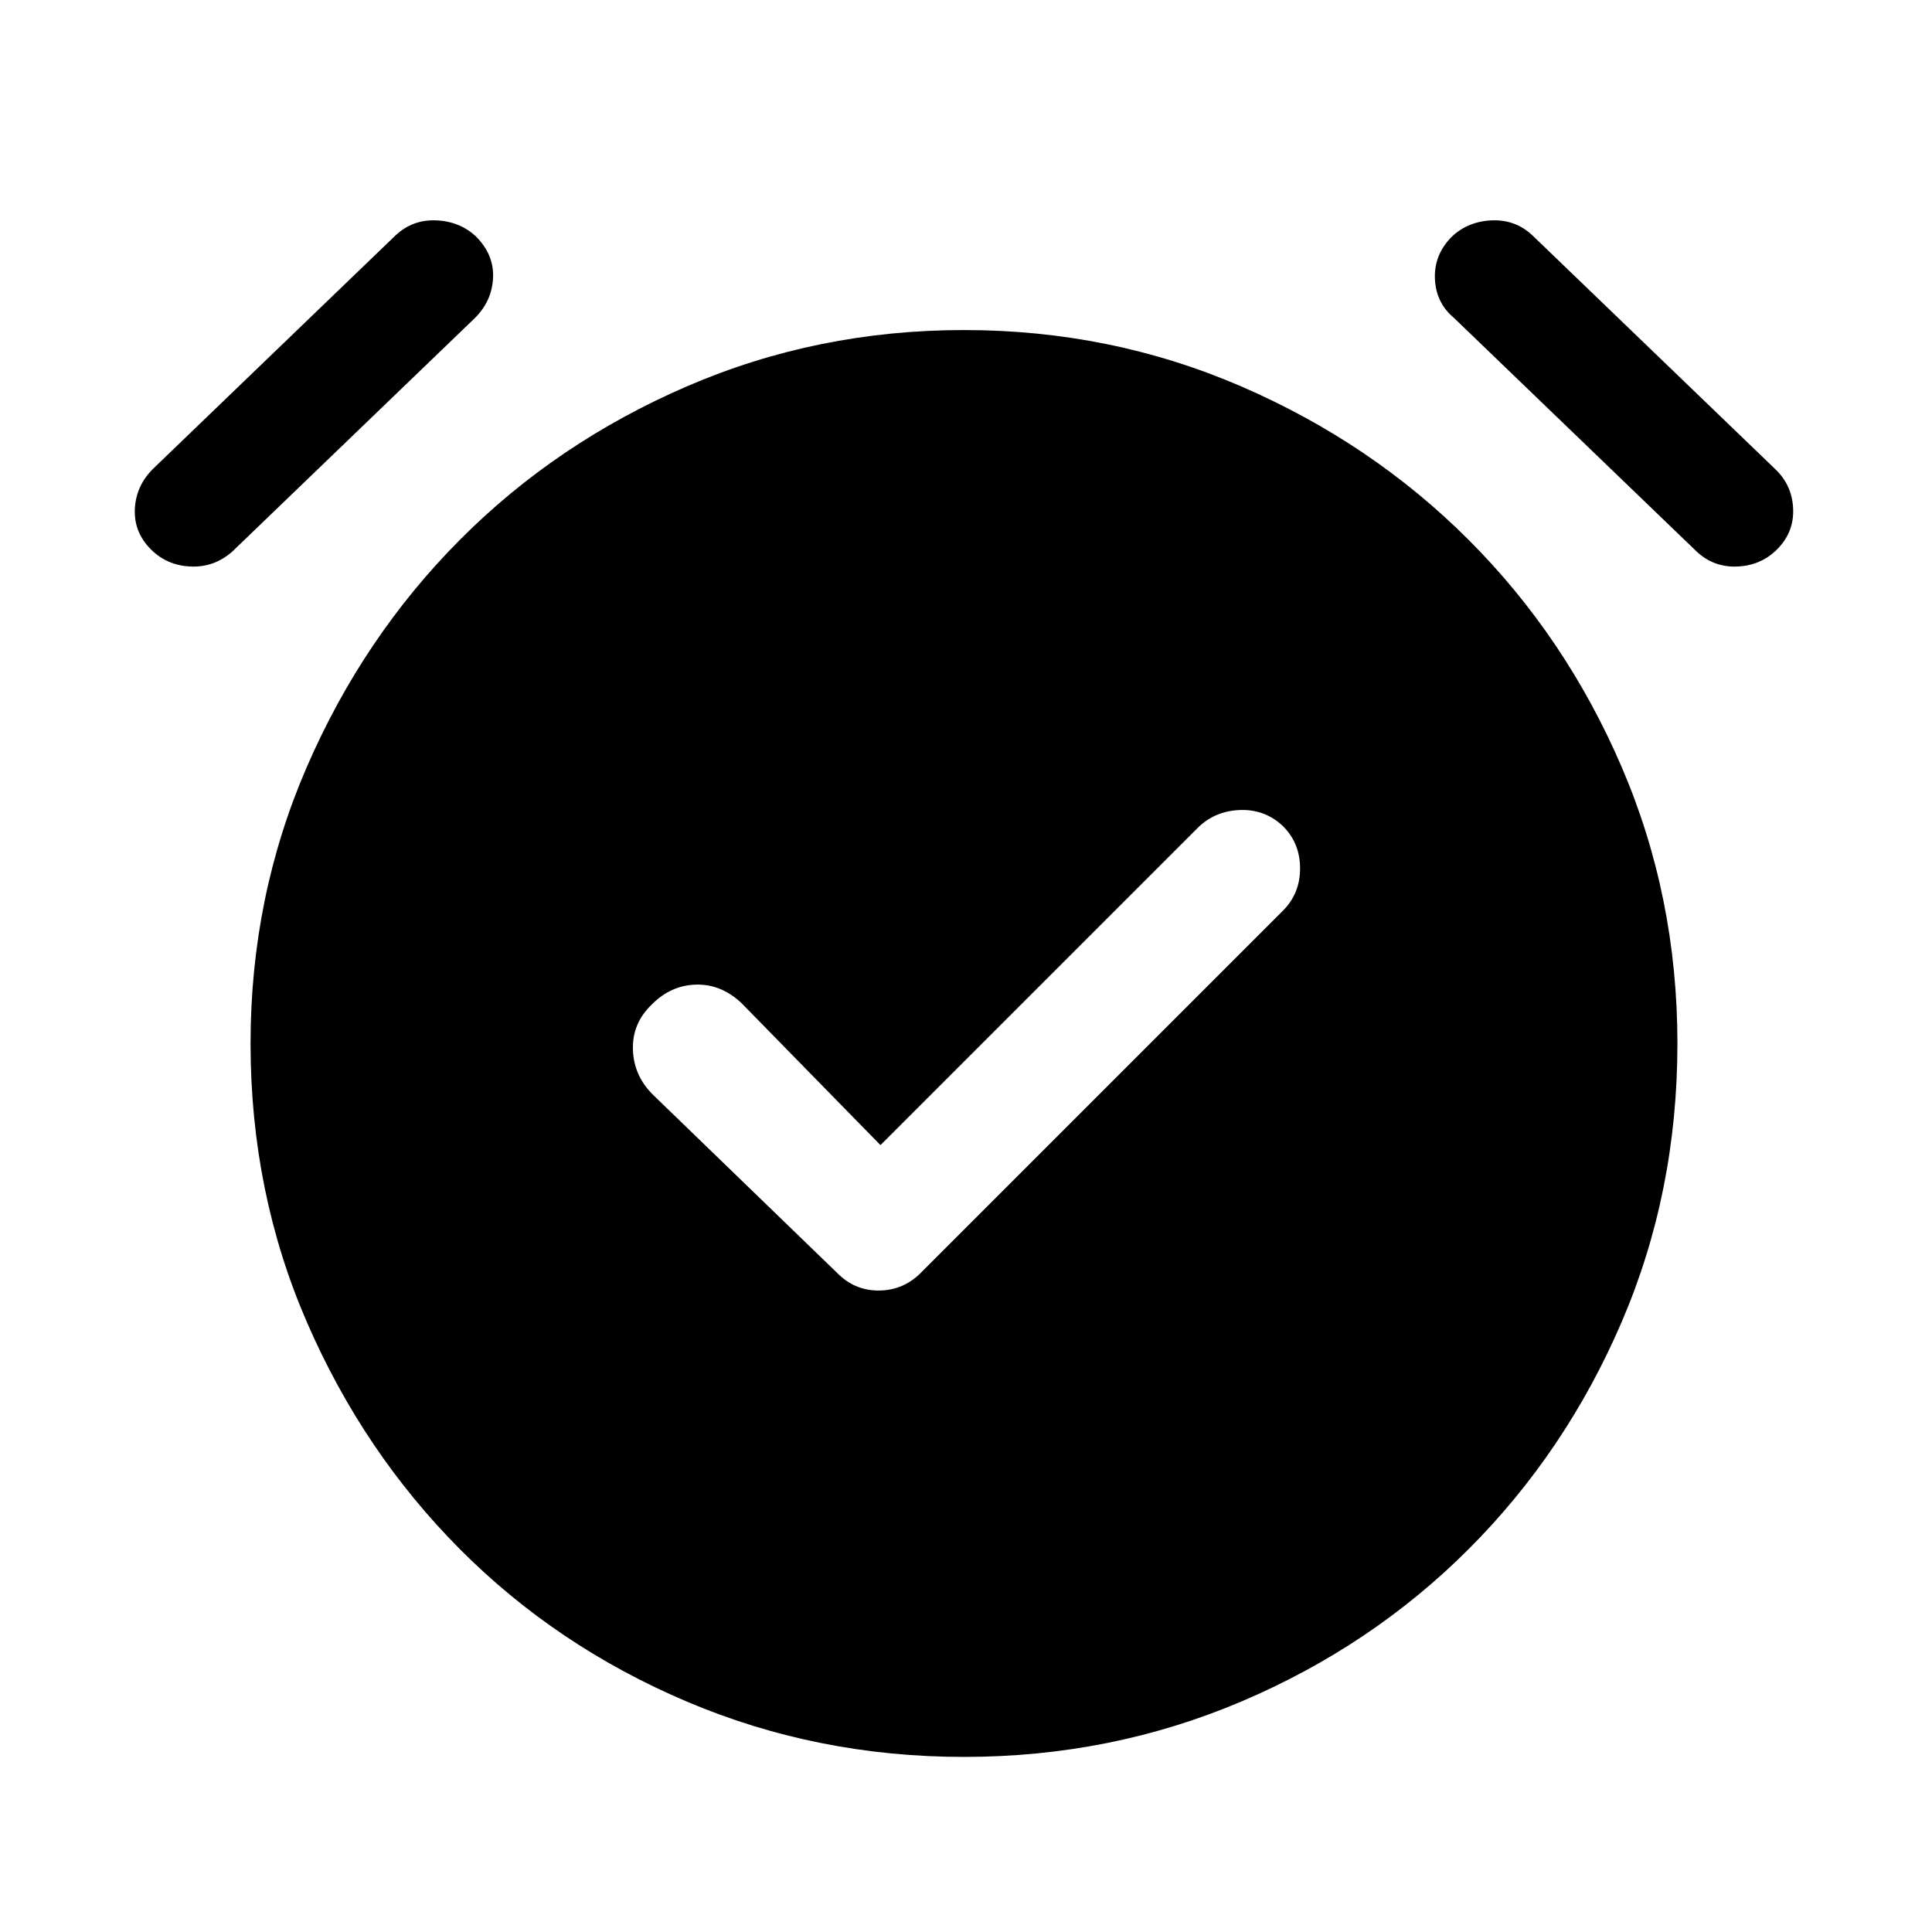 <svg xmlns="http://www.w3.org/2000/svg" height="48" viewBox="0 -960 960 960" width="48"><path d="m437.5-391-69-70.5q-10-9.5-22.5-9.25T324-461q-10 9.5-9.5 22.75T325-415.5l92 89q8.5 8 20.25 7.75t20.25-8.75l180-180q8.5-8.5 8.5-21t-8.5-21q-9-8.5-21.5-8t-21 9L437.5-391ZM479-87q-73 0-137.75-27.5T228.5-190.25q-48-48.25-76-112.75t-28-138.5q0-73 28-137.5t76-112.75Q276.5-740 341.25-768T479-796q73 0 137.75 28t113 76.25Q778-643.5 805.75-579t27.75 137.5q0 74-27.75 138.5t-76 112.75q-48.25 48.25-113 75.75T479-87ZM75-687q-8.5-8.5-8-20t9-20l120.5-116q8.5-8 20.25-7.5t19.75 8q9 9 8.5 20.5t-9 20L115.5-686q-9 8-20.75 7.5T75-687Zm808 0q-8 8-19.75 8.5T843-686L722.5-802q-9-7.5-9.5-19.5t8.5-21q8-7.5 19.75-8t20.25 7.5L882-727q8.5 8 9 19.75T883-687Z"/></svg>